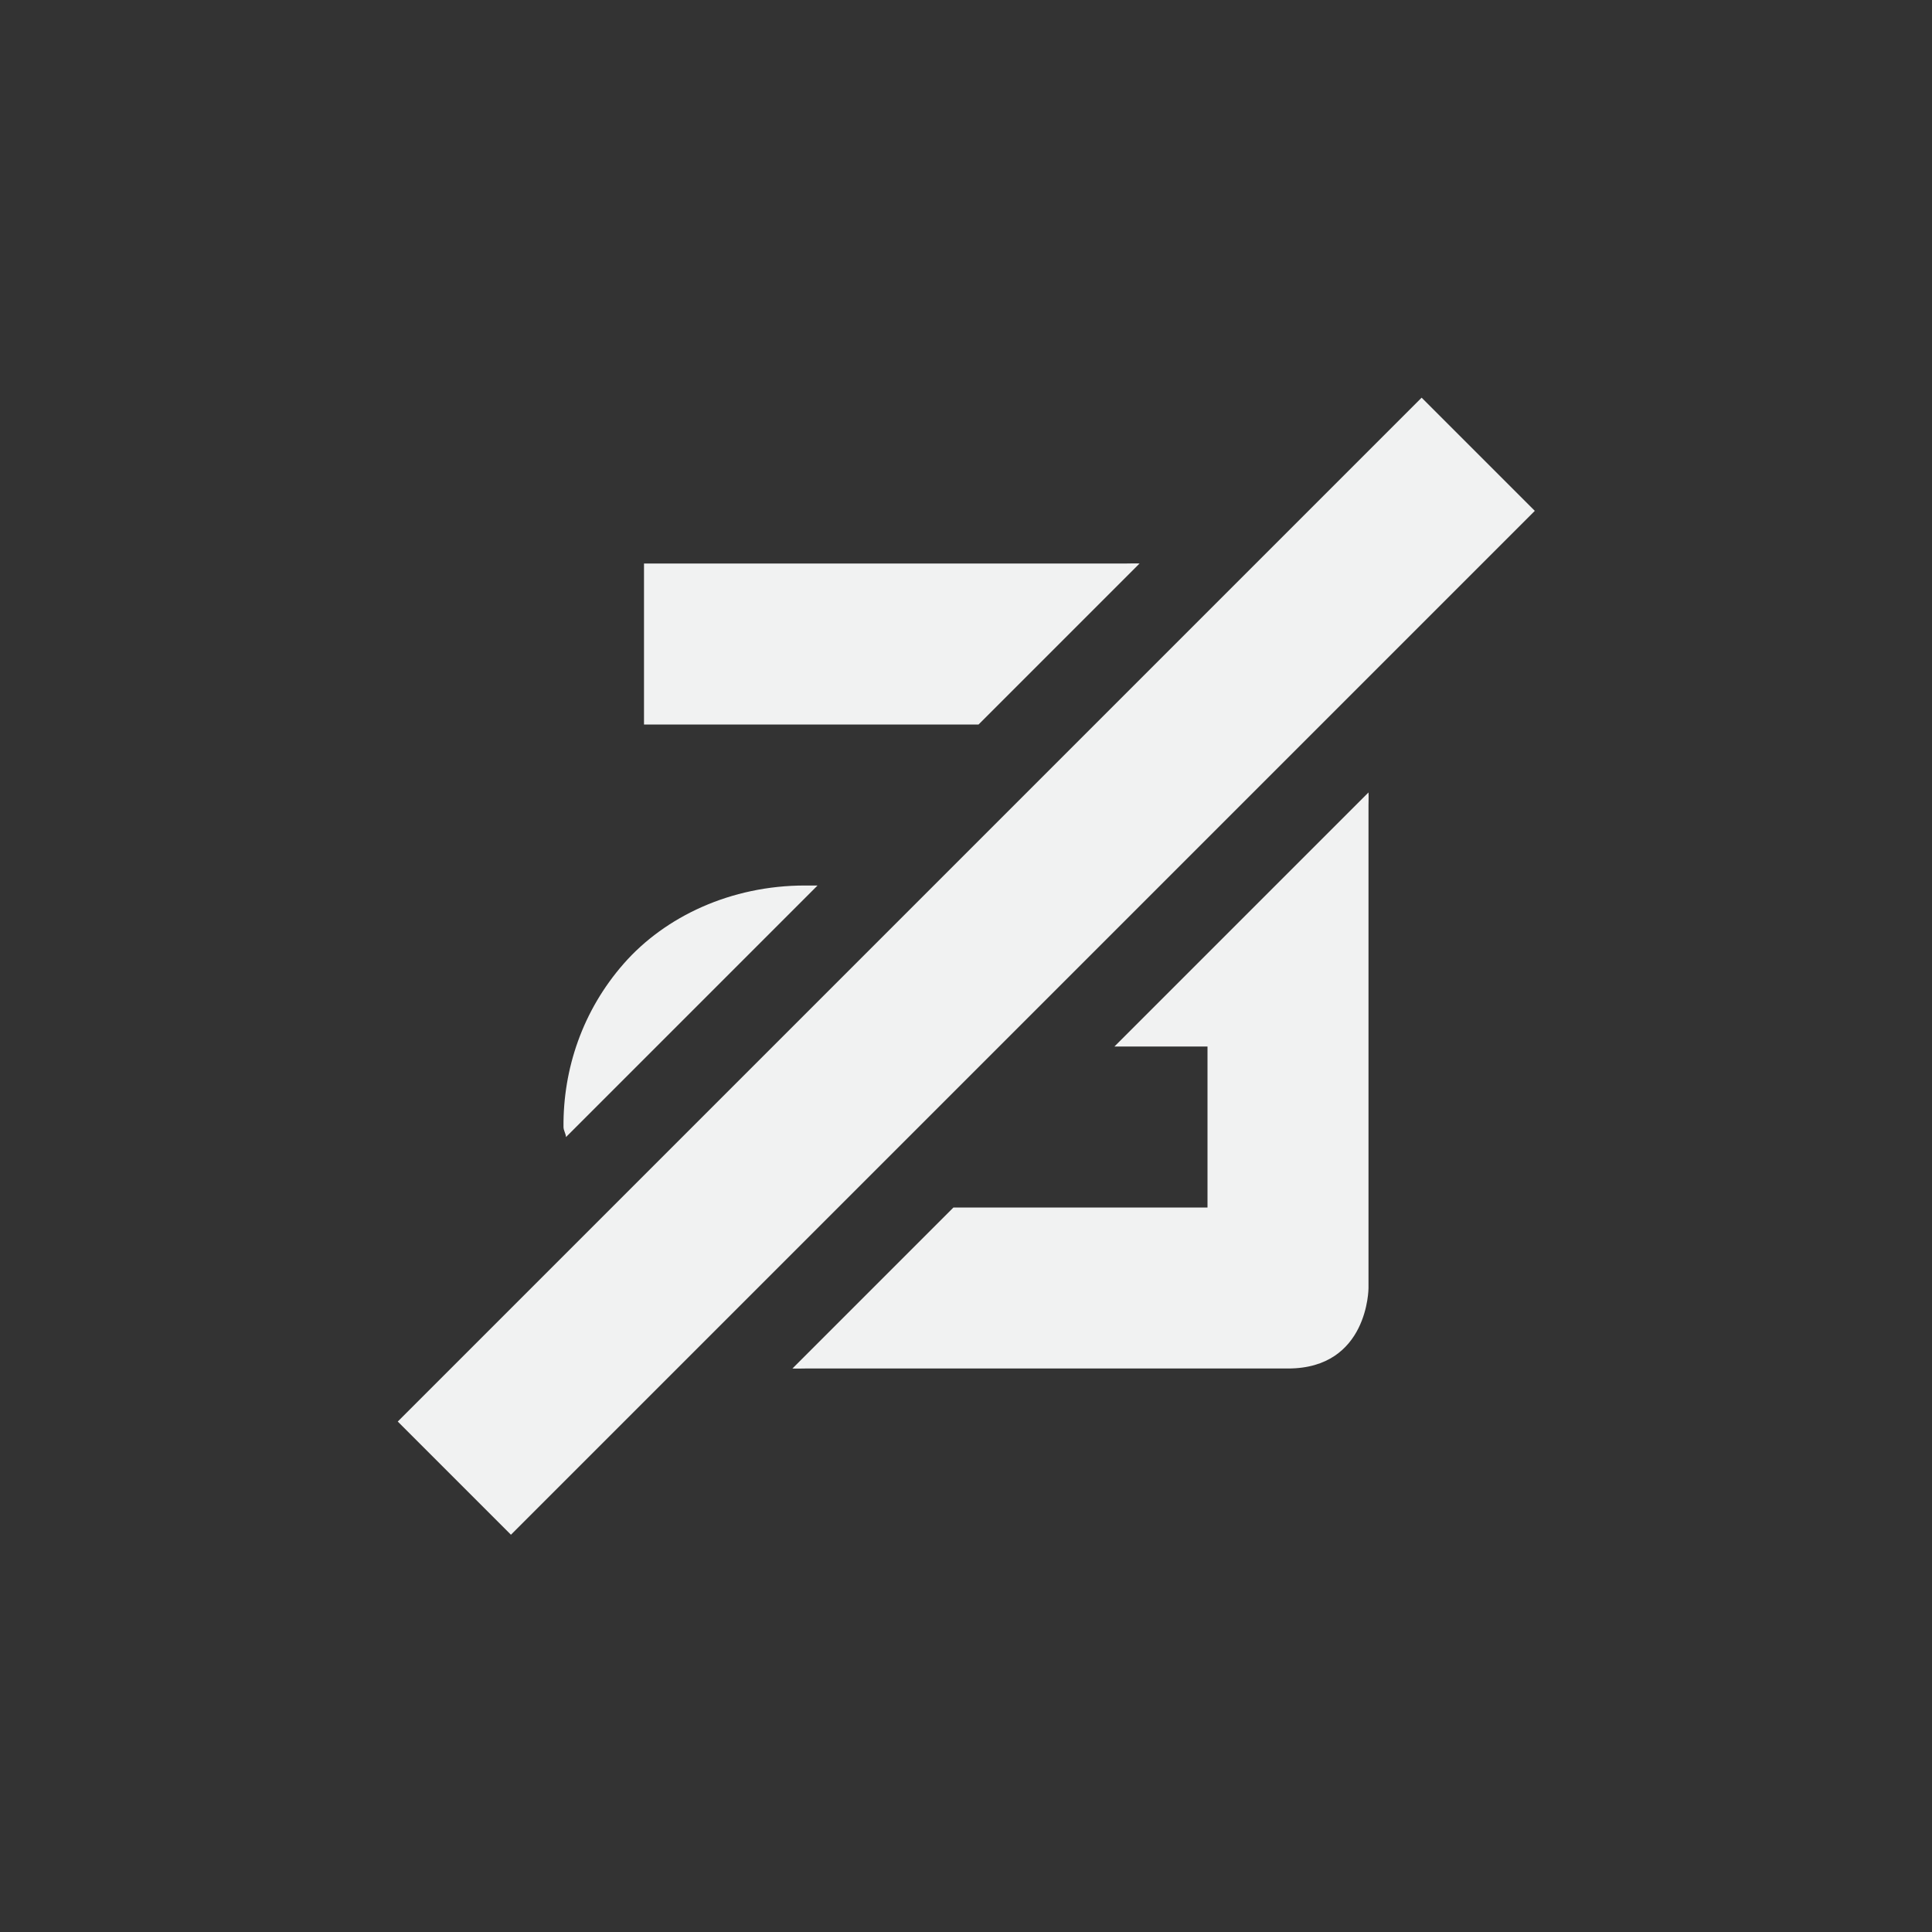 <?xml version="1.0" encoding="UTF-8" standalone="no"?>
<!--Part of Monotone: https://github.com/sixsixfive/Monotone, released under cc-by-sa_v4-->
<svg id="svg7384" style="enable-background:new" xmlns="http://www.w3.org/2000/svg" xmlns:osb="http://www.openswatchbook.org/uri/2009/osb" viewBox="-4 -4 24 24" version="1.1"><rect x="-4" y="-4" width="24" height="24" fill="#333333" stroke="none"/><title id="title8473">Moka Symbolic Icon Theme</title><g id="layer12" transform="translate(-397 -201)"><path id="path11643-3-2" style="block-progression:tb;text-indent:0;color:#000000;enable-background:accumulate;text-transform:none;fill:#f1f2f2" d="m401 204v2h4.156l2-2c-0.051-0.003-0.104 0-0.156 0h-6zm9 2.844-3.156 3.156h1.156v2h-3.156l-2 2c0.053 0.003 0.103 0 0.156 0h6c1-0 1-1 1-1v-6c0-0.053 0.003-0.104 0-0.156zm-7 1.156c-0.919 0-1.736 0.384-2.25 0.969s-0.756 1.311-0.75 2.031c0 0.043 0.029 0.082 0.031 0.125l3.125-3.125h-0.156z"/><path id="path2986-2" style="color:#000000;enable-background:accumulate;fill:#f1f2f2" d="m410.66 201.94-12.719 12.719 1.406 1.406 12.719-12.719z"/></g></svg>
